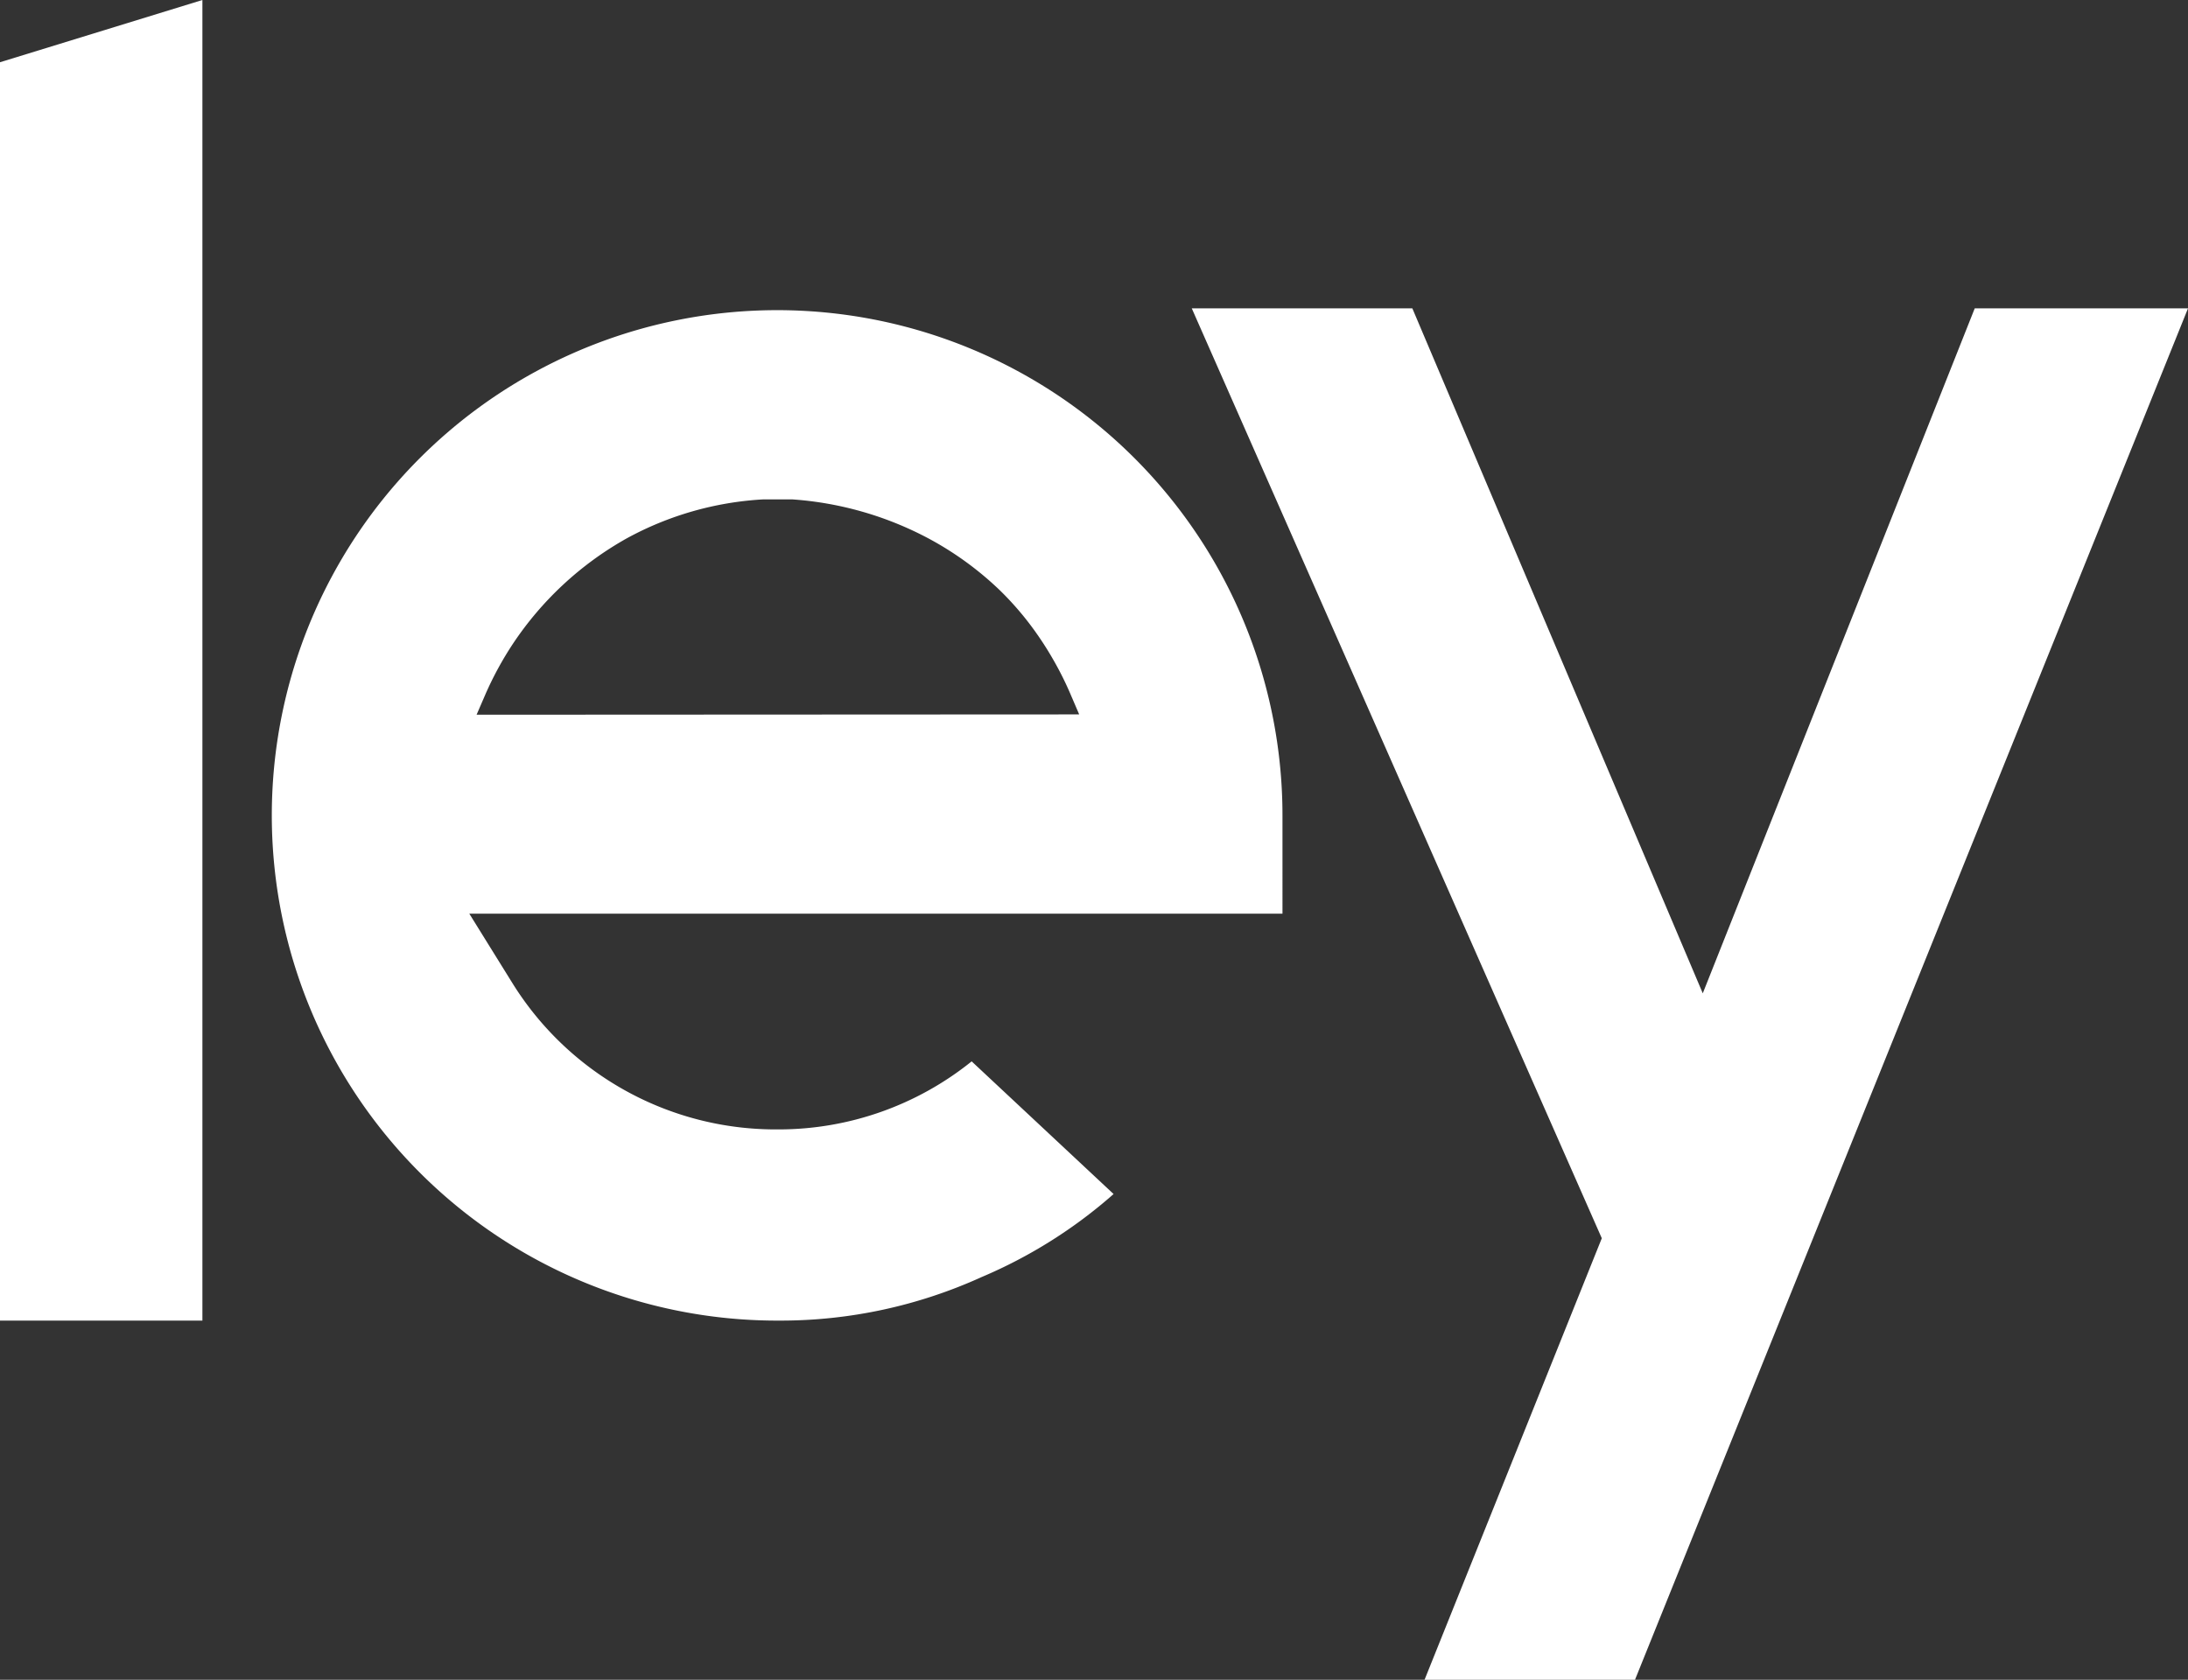 <svg xmlns="http://www.w3.org/2000/svg" viewBox="0 0 146.91 112.81"><rect x="0" y="0" width="146.91" height="112.81" fill="#333333" stroke="none"/><defs><style>.cls-1{fill:#fff;}</style></defs><g id="Layer_2" data-name="Layer 2"><g id="White"><g id="SmallLogo"><g id="E"><path class="cls-1" d="M86.11,54.81A33.93,33.93,0,1,0,52.24,88.69h.17A32.57,32.57,0,0,0,65.9,85.77a32.57,32.57,0,0,0,8.87-5.58h0l-9.53-8.91h0a20.66,20.66,0,0,1-12.94,4.57h-.15A20.8,20.8,0,0,1,34.39,66l-2.88-4.64h54.6ZM32,48l.61-1.41a22.5,22.5,0,0,1,1.8-3.31,22.22,22.22,0,0,1,7.7-7.14,21.6,21.6,0,0,1,9.11-2.6h2a22.8,22.8,0,0,1,9.14,2.63,21.71,21.71,0,0,1,4.77,3.47,20.52,20.52,0,0,1,2,2.26,22.2,22.2,0,0,1,1.65,2.51,21.91,21.91,0,0,1,1.08,2.17l.6,1.4Z"/></g><g id="I"><polygon class="cls-1" points="0 88.69 0 4.18 13.59 0 13.59 88.69 0 88.69"/></g><g id="Y"><polygon class="cls-1" points="95.65 112.81 107.55 83.16 80.02 20.71 94.83 20.71 114.33 66.71 132.59 20.71 146.91 20.71 109.78 112.81 95.65 112.81"/></g></g></g></g></svg>